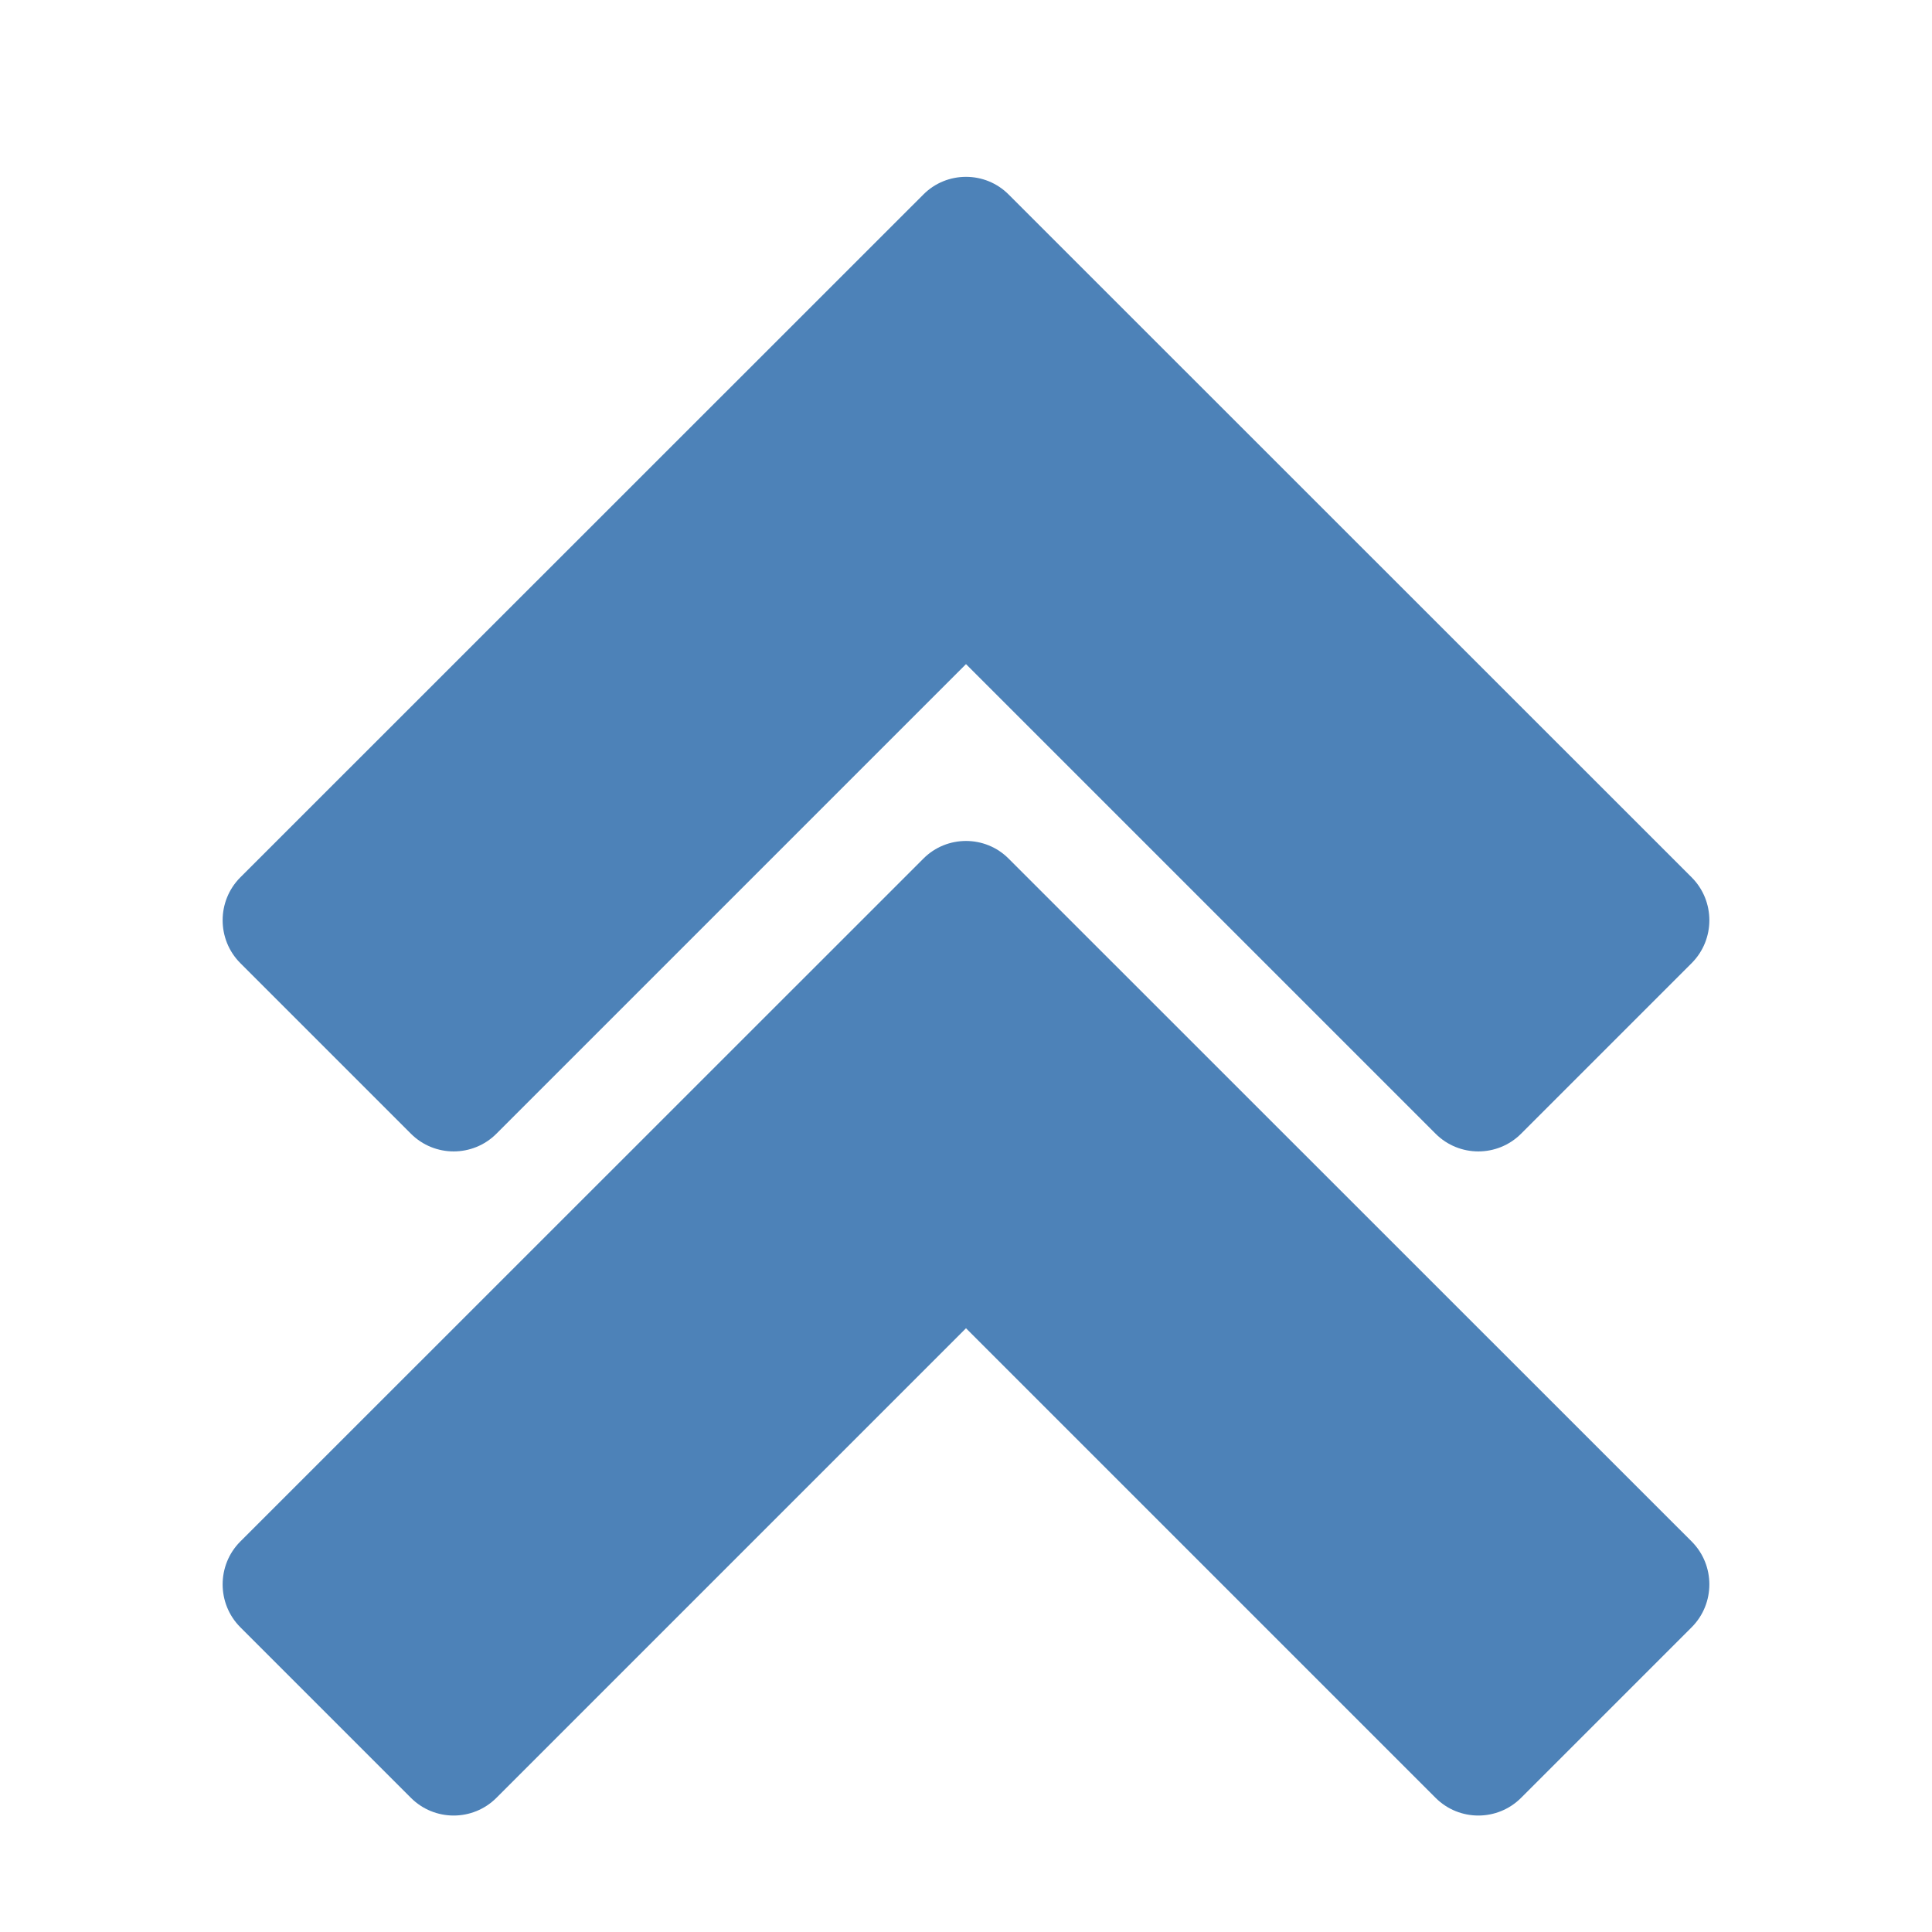 <?xml version="1.0" encoding="UTF-8"?>
<!DOCTYPE svg PUBLIC "-//W3C//DTD SVG 1.1//EN" "http://www.w3.org/Graphics/SVG/1.1/DTD/svg11.dtd">
<svg xmlns="http://www.w3.org/2000/svg" xml:space="preserve" width="1024px" height="1024px" shape-rendering="geometricPrecision" text-rendering="geometricPrecision" image-rendering="optimizeQuality" fill-rule="nonzero" clip-rule="evenodd" viewBox="0 0 10240 10240" xmlns:xlink="http://www.w3.org/1999/xlink">
	<title>navigate_up2 icon</title>
	<desc>navigate_up2 icon from the IconExperience.com O-Collection. Copyright by INCORS GmbH (www.incors.com).</desc>
	<path id="curve1" fill="#4D82B8" d="M8967 8171l-3621 -3620c-124,-125 -328,-125 -452,0l-3621 3620c-124,125 -124,328 0,453l905 905c125,125 328,125 453,0l2489 -2489 2489 2489c125,125 328,125 453,0l905 -905c124,-125 124,-328 0,-453z"/>
	<path id="curve0" fill="#4D82B8" d="M8967 4651l-3621 -3620c-124,-125 -328,-125 -452,0l-3621 3620c-124,125 -124,328 0,453l905 905c125,125 328,125 453,0l2489 -2489 2489 2489c125,125 328,125 453,0l905 -905c124,-125 124,-328 0,-453z"/>
</svg>
